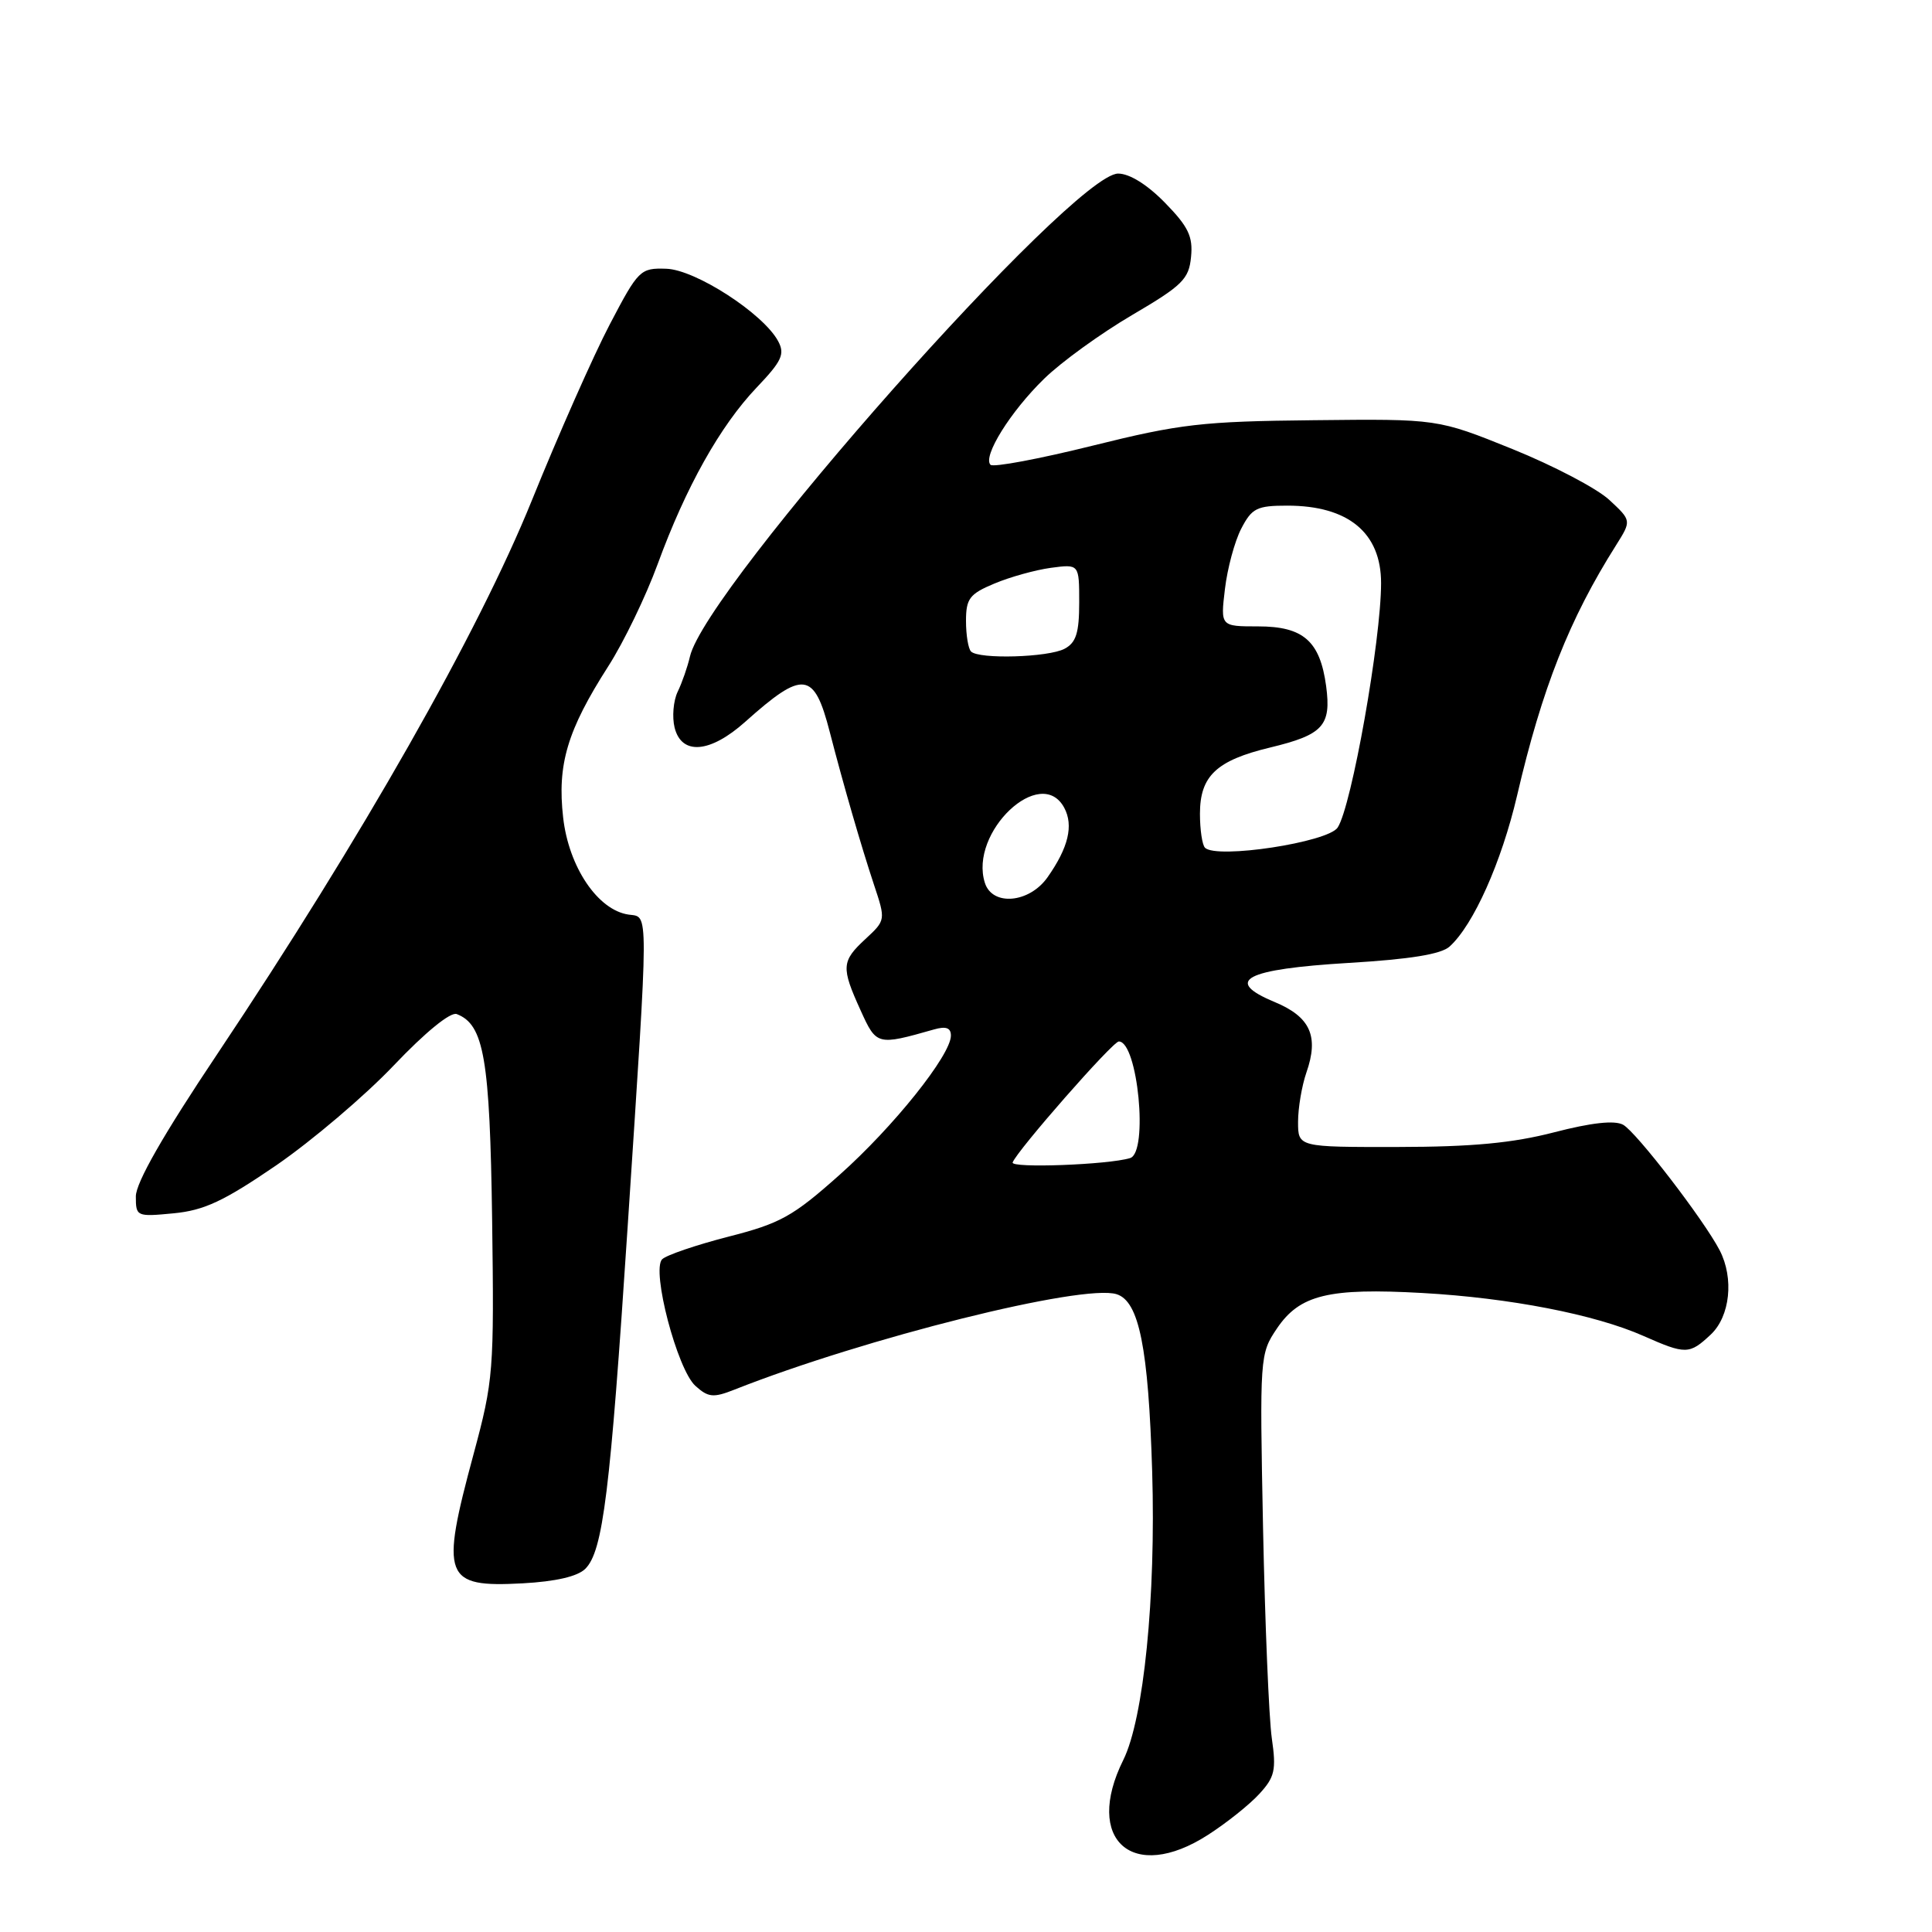<?xml version="1.0" encoding="UTF-8" standalone="no"?>
<!DOCTYPE svg PUBLIC "-//W3C//DTD SVG 1.1//EN" "http://www.w3.org/Graphics/SVG/1.1/DTD/svg11.dtd" >
<svg xmlns="http://www.w3.org/2000/svg" xmlns:xlink="http://www.w3.org/1999/xlink" version="1.1" viewBox="0 0 256 256">
 <g >
 <path fill="currentColor"
d=" M 160.05 243.14 C 162.50 241.57 165.56 239.13 166.86 237.71 C 168.92 235.47 169.13 234.54 168.52 230.32 C 168.14 227.67 167.62 215.14 167.36 202.47 C 166.91 179.73 166.93 179.40 169.20 176.03 C 172.22 171.56 176.04 170.63 188.50 171.33 C 200.04 171.98 211.34 174.17 217.77 177.02 C 223.38 179.50 223.85 179.49 226.69 176.83 C 229.25 174.42 229.78 169.38 227.87 165.68 C 225.76 161.62 216.78 149.95 215.06 149.03 C 213.92 148.42 210.86 148.76 205.92 150.04 C 200.43 151.46 195.05 151.97 185.25 151.98 C 172.00 152.00 172.00 152.00 172.00 148.65 C 172.00 146.81 172.50 143.87 173.10 142.13 C 174.79 137.31 173.63 134.74 168.89 132.77 C 162.07 129.93 164.94 128.42 178.73 127.59 C 186.82 127.11 190.97 126.44 192.08 125.42 C 195.24 122.57 198.96 114.23 201.02 105.42 C 204.33 91.20 207.95 82.03 214.14 72.24 C 216.19 68.98 216.19 68.98 213.24 66.24 C 211.62 64.73 205.84 61.70 200.40 59.50 C 190.50 55.50 190.50 55.50 174.08 55.68 C 159.30 55.83 156.38 56.17 144.79 59.05 C 137.71 60.81 131.62 61.95 131.25 61.59 C 130.17 60.50 133.89 54.53 138.35 50.19 C 140.63 47.96 145.88 44.17 150.00 41.75 C 156.68 37.83 157.54 36.99 157.82 34.04 C 158.09 31.34 157.46 30.03 154.37 26.87 C 152.03 24.47 149.67 23.00 148.16 23.00 C 142.15 23.00 93.51 77.87 91.42 87.00 C 91.10 88.38 90.37 90.48 89.79 91.67 C 89.22 92.87 89.04 95.01 89.39 96.42 C 90.32 100.11 94.10 99.80 98.75 95.64 C 106.45 88.76 107.87 88.93 109.95 97.00 C 111.76 104.01 114.09 112.05 115.80 117.21 C 117.37 121.92 117.36 121.93 114.68 124.42 C 111.49 127.37 111.44 128.17 114.03 133.87 C 116.14 138.53 116.22 138.55 123.75 136.41 C 125.35 135.95 126.00 136.19 126.00 137.22 C 126.00 139.80 118.38 149.33 111.23 155.69 C 105.06 161.19 103.40 162.11 96.50 163.87 C 92.23 164.97 88.29 166.31 87.74 166.86 C 86.29 168.31 89.73 181.45 92.14 183.63 C 93.84 185.17 94.52 185.24 97.30 184.14 C 114.65 177.28 143.51 170.08 147.96 171.49 C 150.94 172.43 152.17 178.59 152.67 195.00 C 153.17 211.62 151.55 227.76 148.84 233.21 C 143.58 243.80 150.08 249.56 160.05 243.14 Z  M 77.56 207.87 C 79.90 205.53 80.85 197.80 83.17 162.50 C 85.99 119.58 85.99 121.57 83.30 121.19 C 79.22 120.61 75.36 114.89 74.62 108.33 C 73.82 101.28 75.17 96.77 80.59 88.30 C 82.64 85.11 85.58 79.02 87.14 74.76 C 90.88 64.54 95.42 56.44 100.25 51.36 C 103.60 47.85 104.03 46.92 103.11 45.21 C 101.16 41.56 92.14 35.72 88.28 35.61 C 84.84 35.50 84.59 35.74 80.79 43.00 C 78.63 47.12 73.99 57.61 70.48 66.29 C 63.39 83.81 47.94 111.00 28.80 139.65 C 21.65 150.33 18.00 156.72 18.00 158.53 C 18.00 161.20 18.10 161.24 23.01 160.77 C 27.06 160.38 29.66 159.16 36.62 154.40 C 41.34 151.15 48.35 145.20 52.18 141.17 C 56.35 136.78 59.70 134.05 60.52 134.37 C 64.14 135.76 64.91 140.26 65.21 161.62 C 65.48 181.72 65.39 182.88 62.75 192.68 C 58.32 209.08 58.81 210.36 69.25 209.80 C 73.64 209.56 76.54 208.89 77.56 207.87 Z  M 134.18 154.03 C 134.77 152.45 147.44 138.00 148.25 138.00 C 150.76 138.00 152.19 152.70 149.75 153.45 C 146.87 154.34 133.89 154.82 134.18 154.03 Z  M 130.50 116.98 C 128.37 110.28 137.92 101.25 141.02 107.04 C 142.27 109.38 141.57 112.32 138.80 116.25 C 136.39 119.67 131.49 120.11 130.50 116.98 Z  M 159.67 112.33 C 159.30 111.97 159.00 109.94 159.00 107.83 C 159.00 102.82 161.18 100.76 168.30 99.05 C 175.32 97.36 176.42 96.16 175.72 90.91 C 174.91 84.94 172.70 83.00 166.71 83.00 C 161.72 83.00 161.72 83.00 162.31 78.05 C 162.63 75.33 163.60 71.73 164.47 70.05 C 165.88 67.33 166.54 67.00 170.58 67.00 C 178.65 67.00 183.00 70.59 183.00 77.26 C 183.00 84.82 179.10 106.82 177.25 109.65 C 175.98 111.61 161.20 113.86 159.67 112.33 Z  M 128.67 86.33 C 128.30 85.97 128.00 84.14 128.00 82.28 C 128.00 79.32 128.47 78.70 131.75 77.33 C 133.81 76.46 137.19 75.52 139.25 75.24 C 143.00 74.74 143.00 74.74 143.00 79.83 C 143.00 83.85 142.59 85.15 141.07 85.96 C 138.93 87.11 129.72 87.38 128.67 86.33 Z "/>
</g>
</svg>